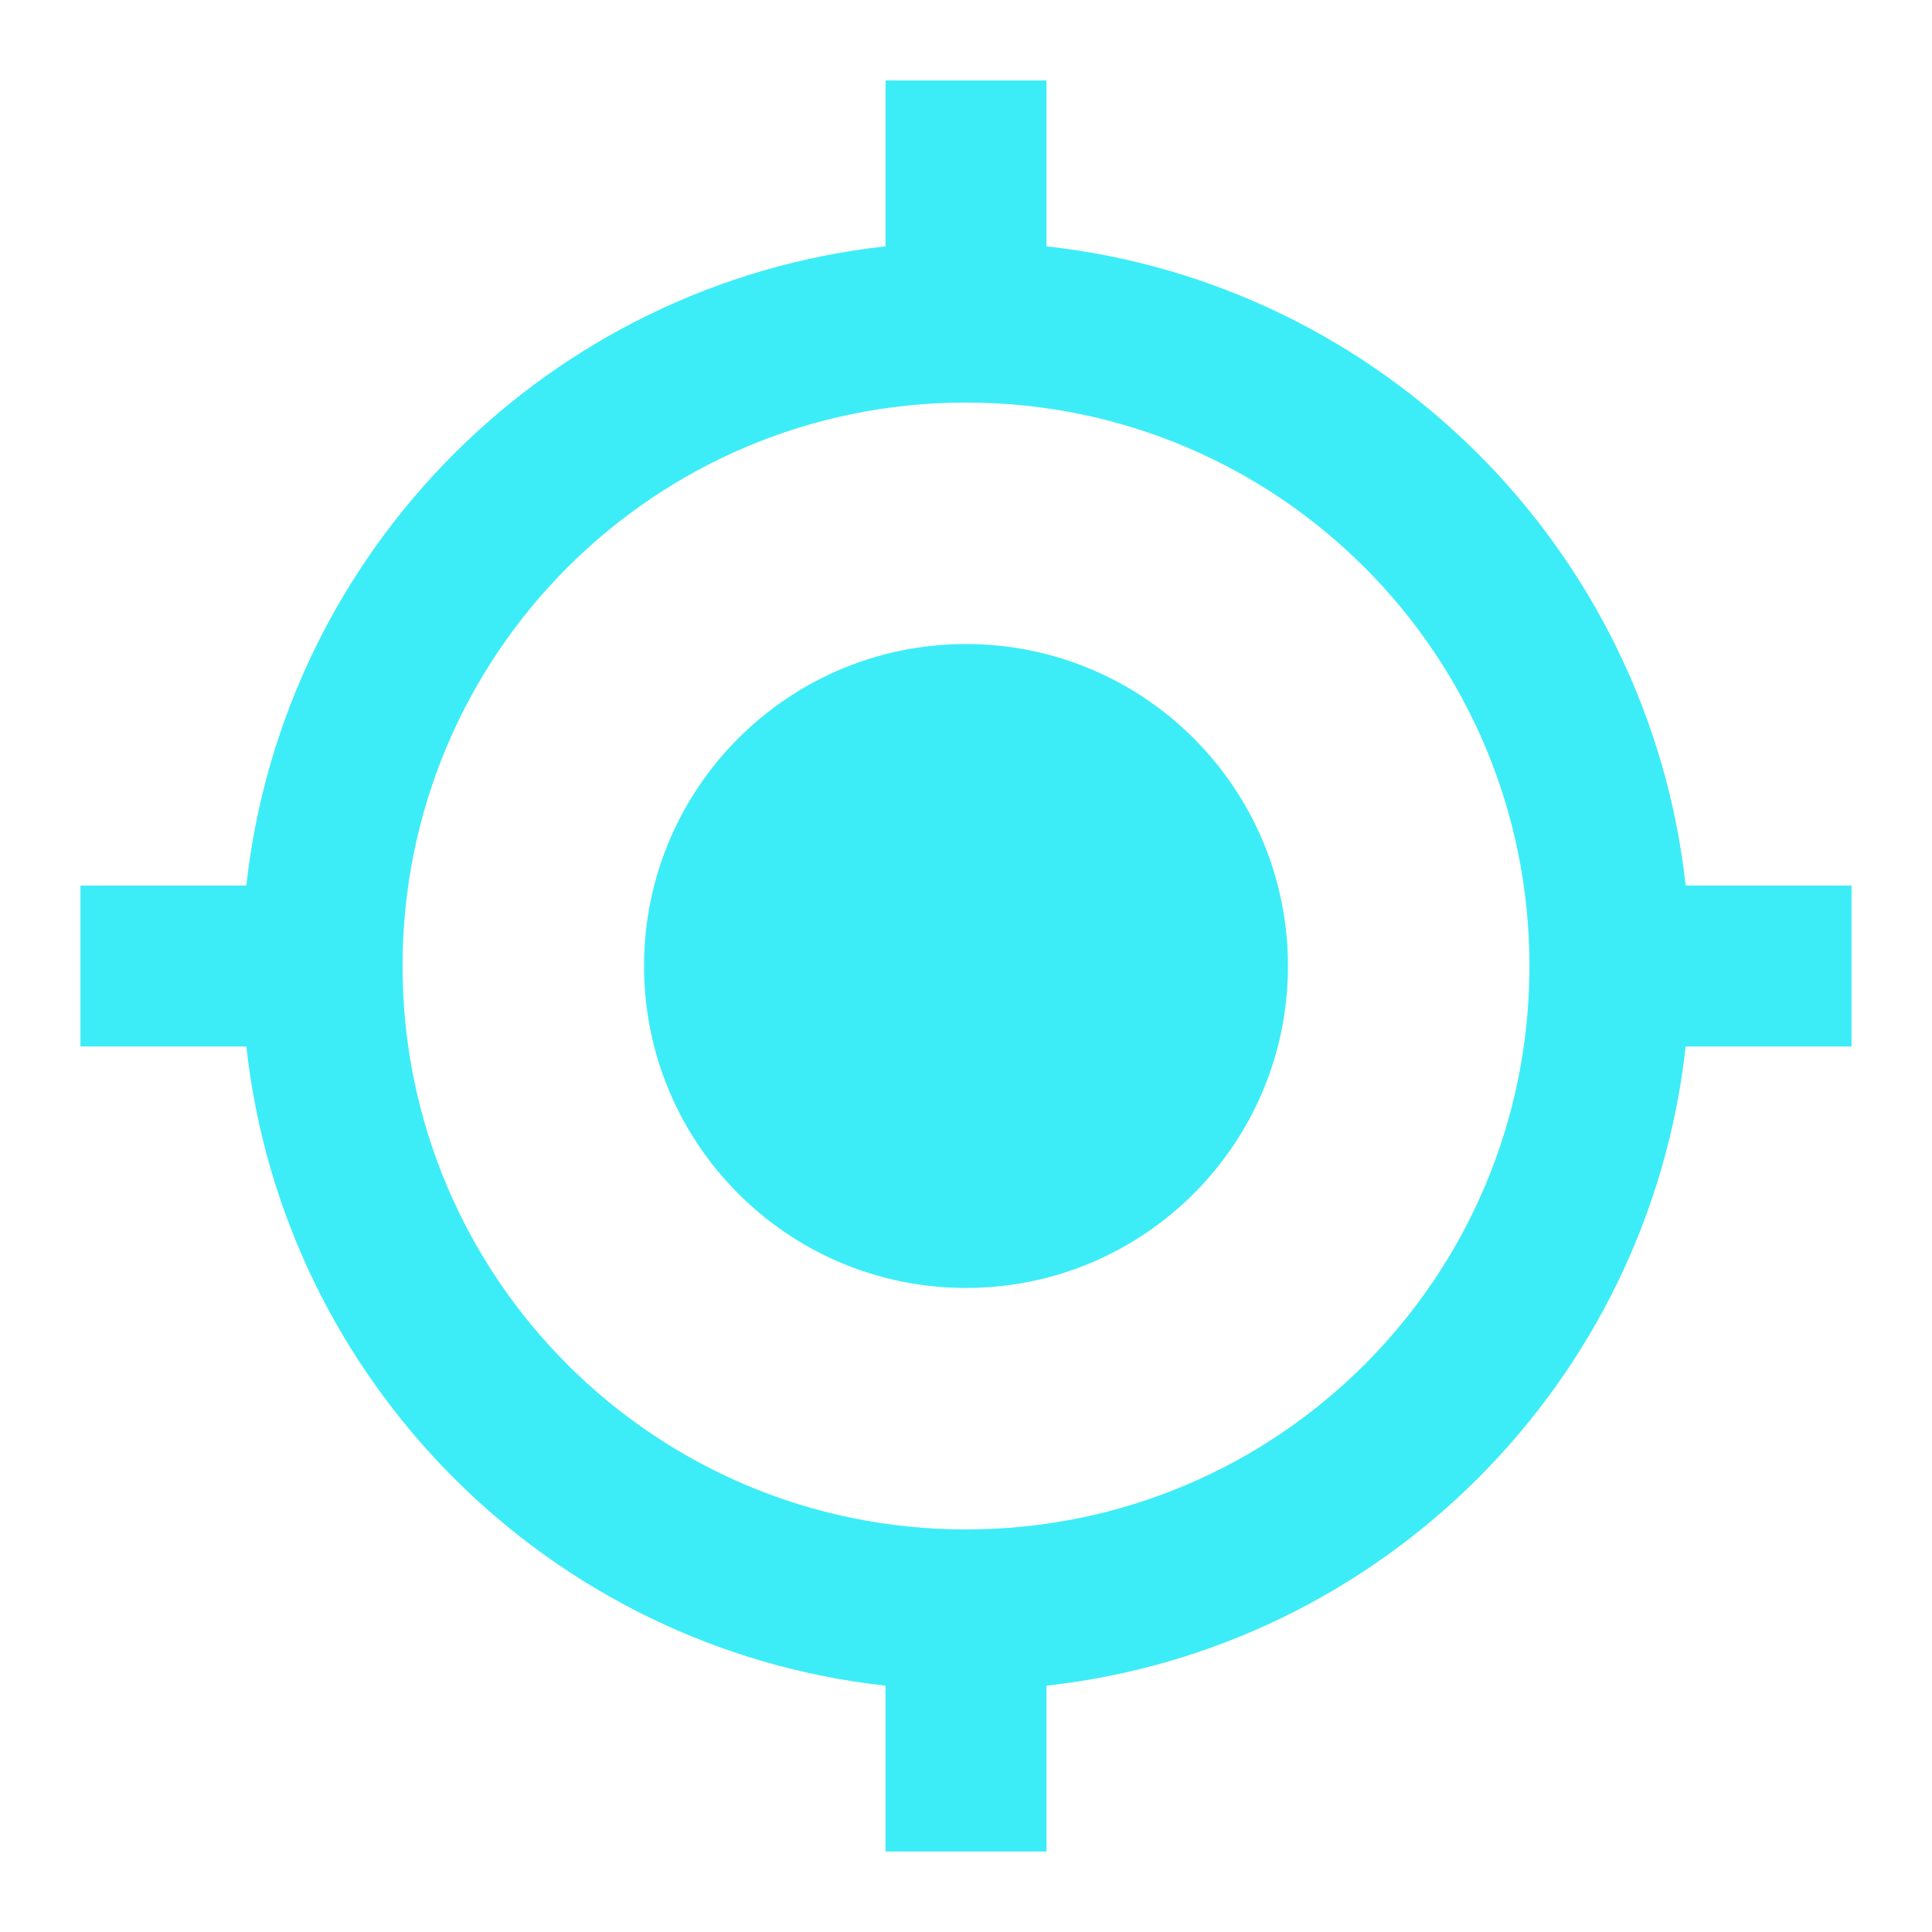 <?xml version="1.0" encoding="UTF-8"?>
<svg width="14px" height="14px" viewBox="0 0 14 14" version="1.1" xmlns="http://www.w3.org/2000/svg" xmlns:xlink="http://www.w3.org/1999/xlink">
    <g id="Symbols" stroke="none" stroke-width="1" fill="none" fill-rule="evenodd">
        <g id="ic-/-map-/-re-centre-/-active" transform="translate(-5, -5)">
            <g id="ic-/-gps" transform="translate(5, 5)">
                <polygon id="Shape" points="0 0 14 0 14 14 0 14"></polygon>
                <path d="M7,4.667 C5.711,4.667 4.667,5.711 4.667,7 C4.667,8.289 5.711,9.333 7,9.333 C8.289,9.333 9.333,8.289 9.333,7 C9.333,5.711 8.289,4.667 7,4.667 Z M12.215,6.417 C11.947,3.984 10.016,2.053 7.583,1.785 L7.583,0.583 L6.417,0.583 L6.417,1.785 C3.984,2.053 2.053,3.984 1.785,6.417 L0.583,6.417 L0.583,7.583 L1.785,7.583 C2.053,10.016 3.984,11.947 6.417,12.215 L6.417,13.417 L7.583,13.417 L7.583,12.215 C10.016,11.947 11.947,10.016 12.215,7.583 L13.417,7.583 L13.417,6.417 L12.215,6.417 Z M7,11.083 C4.742,11.083 2.917,9.258 2.917,7 C2.917,4.742 4.742,2.917 7,2.917 C9.258,2.917 11.083,4.742 11.083,7 C11.083,9.258 9.258,11.083 7,11.083 Z" id="Shape" fill="#3CEDF7" fill-rule="nonzero"></path>
            </g>
        </g>
    </g>
</svg>